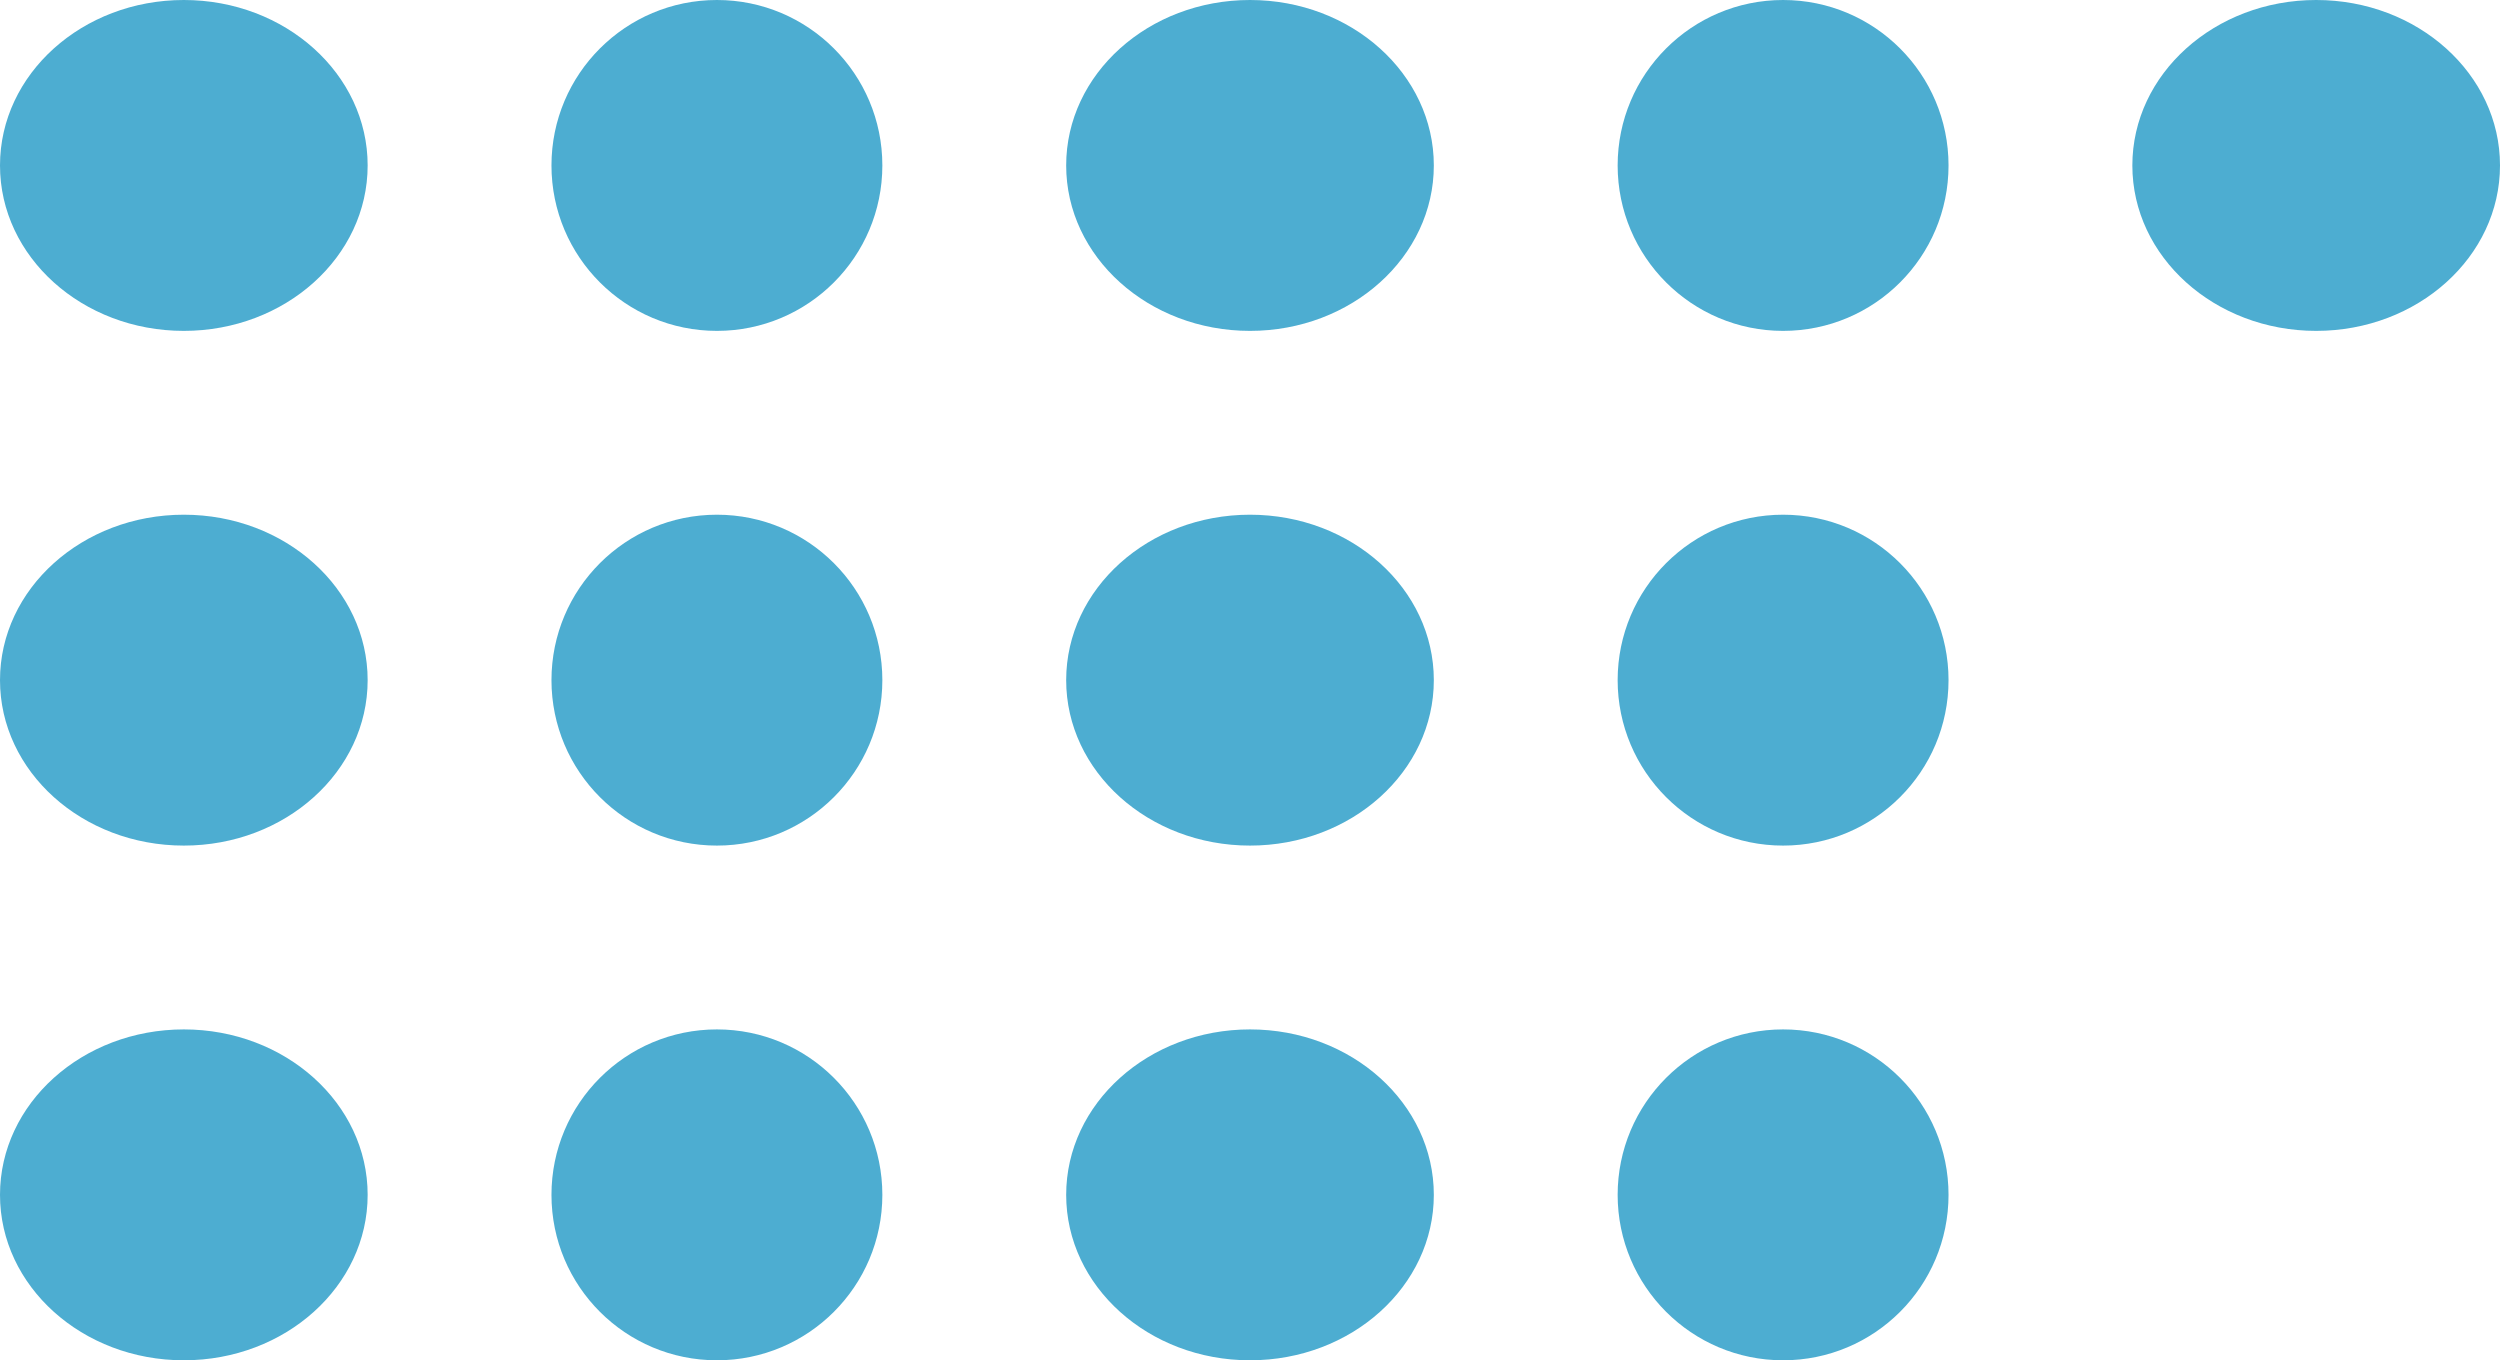 <svg width="68" height="37" viewBox="0 0 68 37" fill="none" xmlns="http://www.w3.org/2000/svg">
<ellipse cx="5" cy="4.5" rx="5" ry="4.5" fill="#028BBE" fill-opacity="0.7"/>
<ellipse cx="5" cy="18.5" rx="5" ry="4.5" fill="#028BBE" fill-opacity="0.7"/>
<circle cx="19.5" cy="4.5" r="4.5" fill="#028BBE" fill-opacity="0.7"/>
<circle cx="19.5" cy="18.5" r="4.5" fill="#028BBE" fill-opacity="0.7"/>
<ellipse cx="34" cy="18.5" rx="5" ry="4.5" fill="#028BBE" fill-opacity="0.7"/>
<circle cx="48.5" cy="18.5" r="4.5" fill="#028BBE" fill-opacity="0.7"/>
<circle cx="48.5" cy="32.5" r="4.5" fill="#028BBE" fill-opacity="0.7"/>
<ellipse cx="63" cy="4.5" rx="5" ry="4.5" fill="#028BBE" fill-opacity="0.7"/>
<ellipse cx="34" cy="32.5" rx="5" ry="4.5" fill="#028BBE" fill-opacity="0.7"/>
<circle cx="19.5" cy="32.5" r="4.5" fill="#028BBE" fill-opacity="0.7"/>
<ellipse cx="5" cy="32.5" rx="5" ry="4.5" fill="#028BBE" fill-opacity="0.7"/>
<ellipse cx="34" cy="4.5" rx="5" ry="4.5" fill="#028BBE" fill-opacity="0.7"/>
<circle cx="48.5" cy="4.5" r="4.5" fill="#028BBE" fill-opacity="0.7"/>
</svg>
